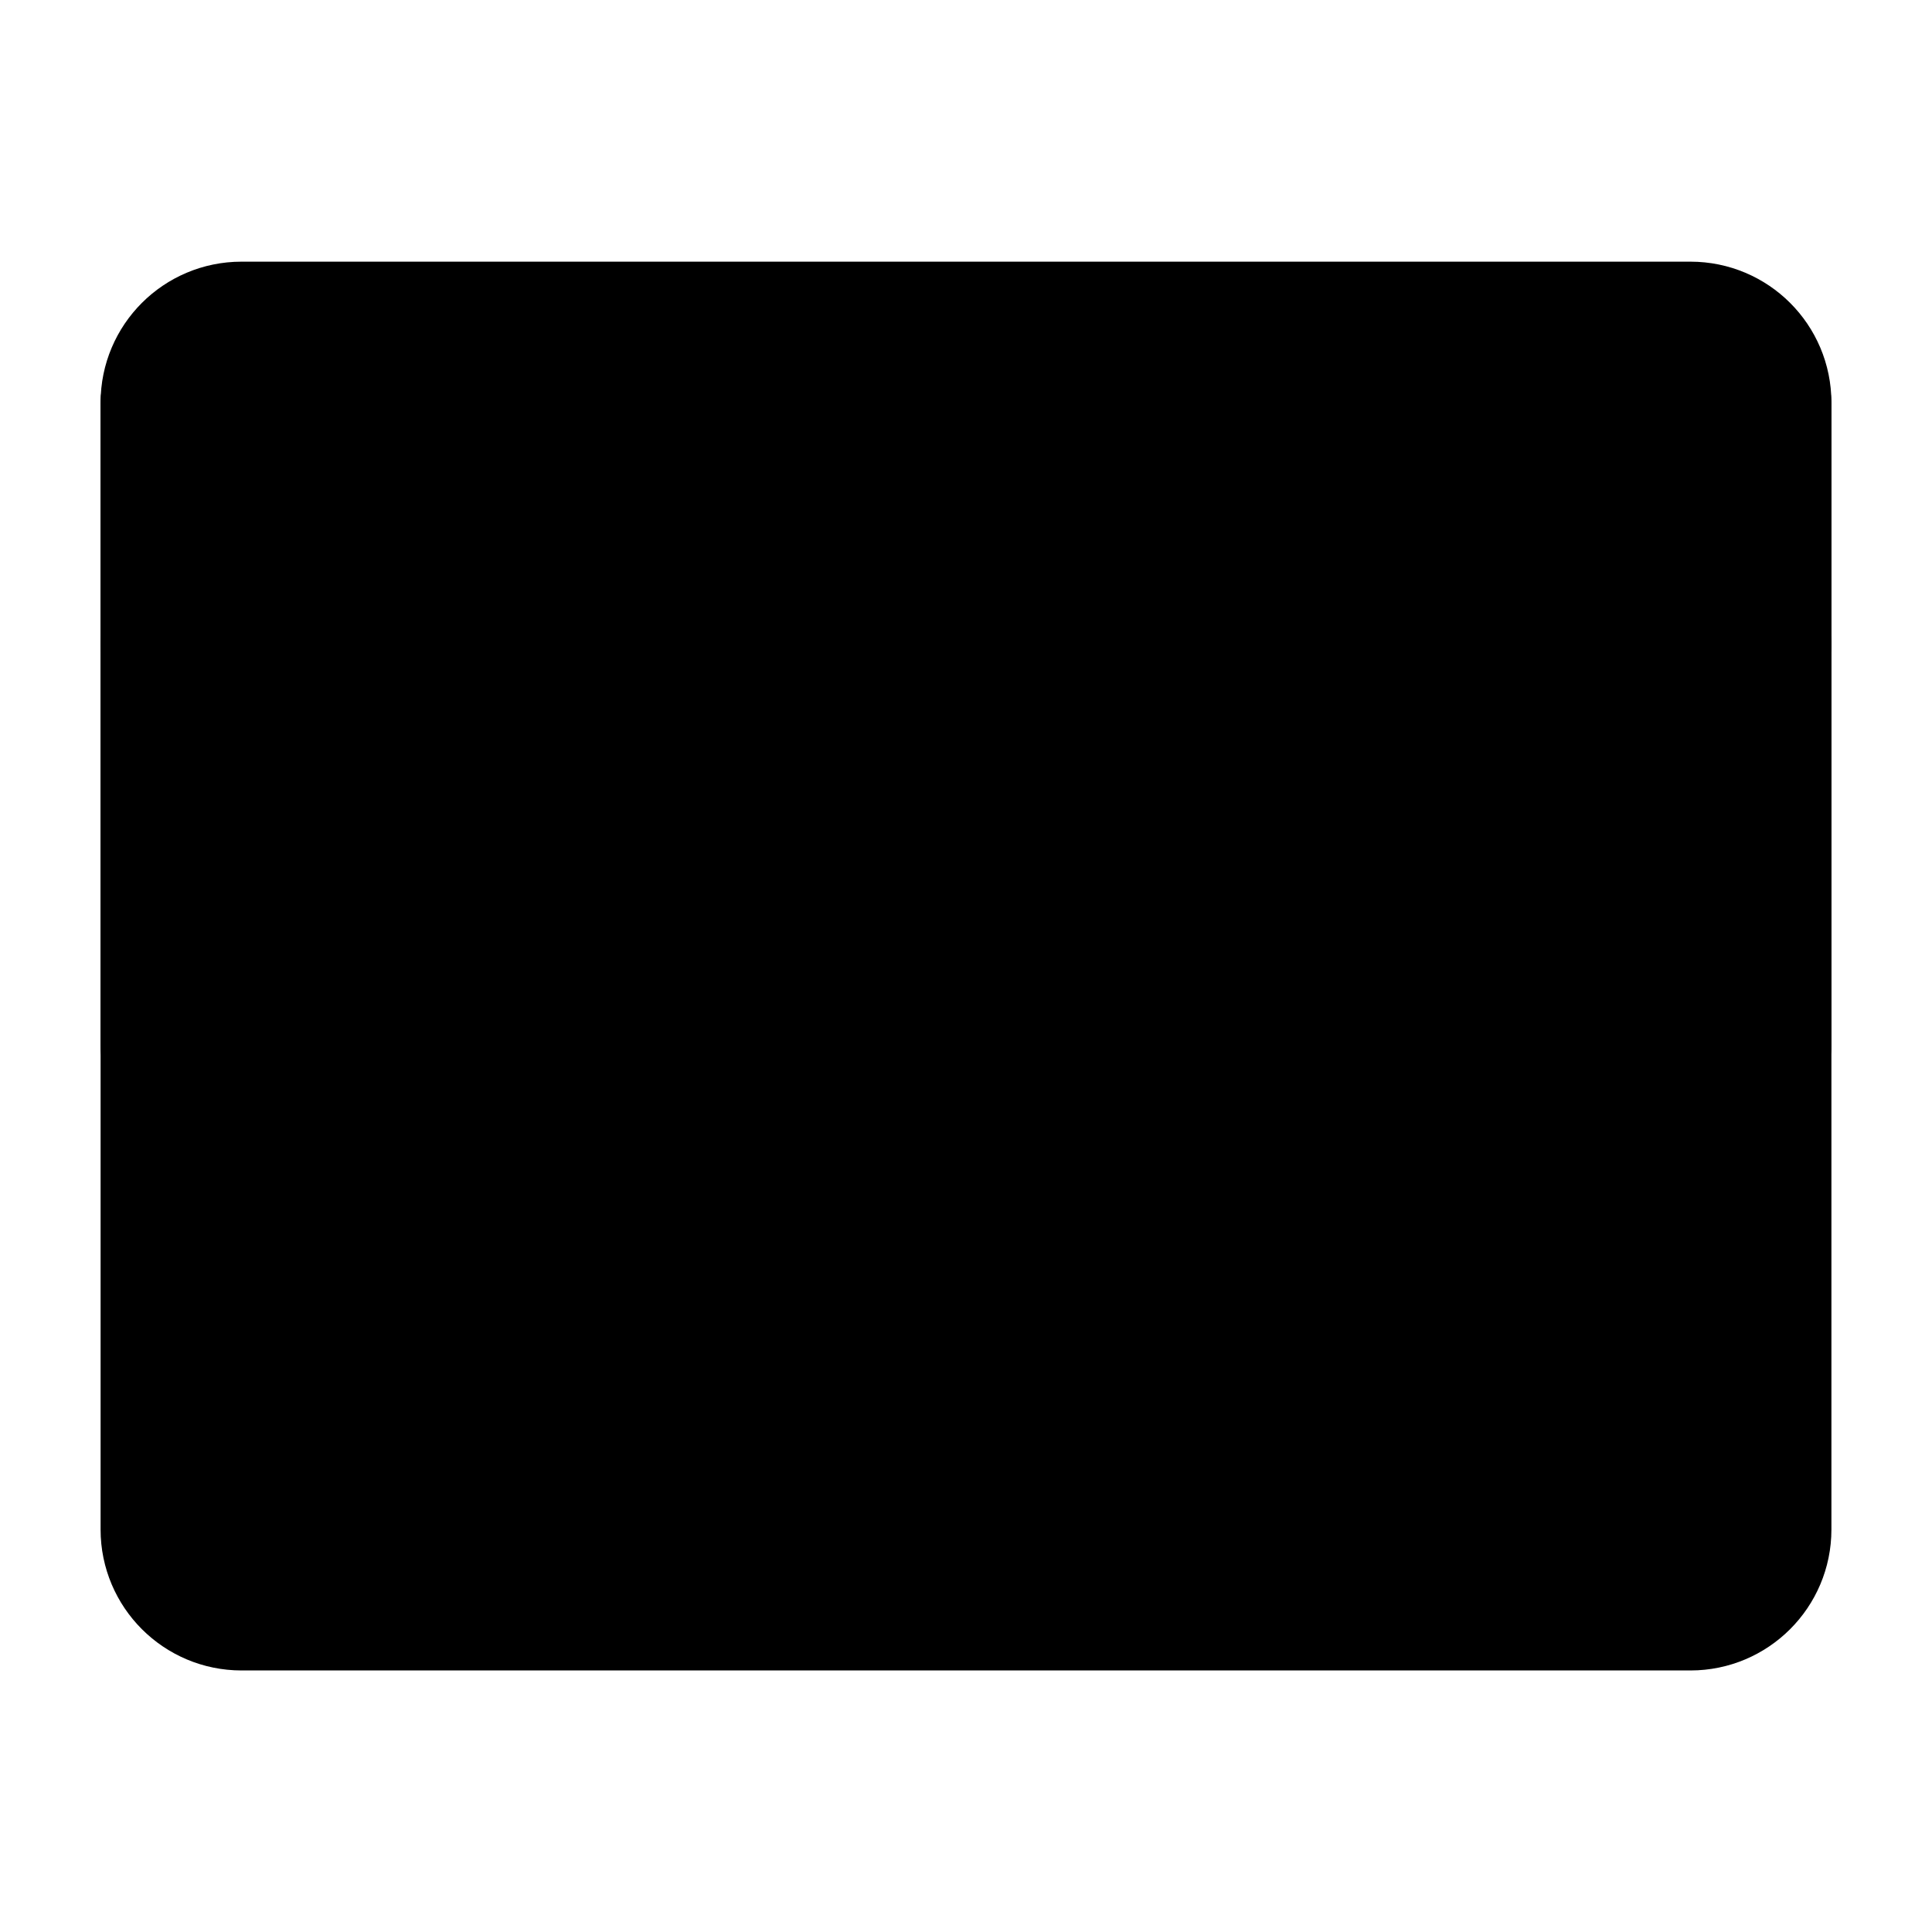 <svg fill="currentColor" xmlns="http://www.w3.org/2000/svg" viewBox="0 0 16 16" class="design-iconfont">
  <g clip-path="url(#r4ntc2mr7__clip0_11914_3290)" stroke="currentColor" stroke-linejoin="round">
    <path d="M1.333 3.334C1.333 2.965 1.632 2.667 2 2.667H14C14.368 2.667 14.667 2.965 14.667 3.334V12.667C14.667 13.035 14.368 13.334 14 13.334H2C1.632 13.334 1.333 13.035 1.333 12.667V3.334Z"/>
    <path d="M1.333 5.333H14.667" stroke-linecap="round"/>
    <path d="M14.666 3.333V8.666" stroke-linecap="round"/>
    <path d="M1.333 3.333V8.666" stroke-linecap="round"/>
  </g>
  <defs>
    <clipPath id="r4ntc2mr7__clip0_11914_3290">
      <path fill="currentColor" d="M0 0H16V16H0z"/>
    </clipPath>
  </defs>
</svg>
